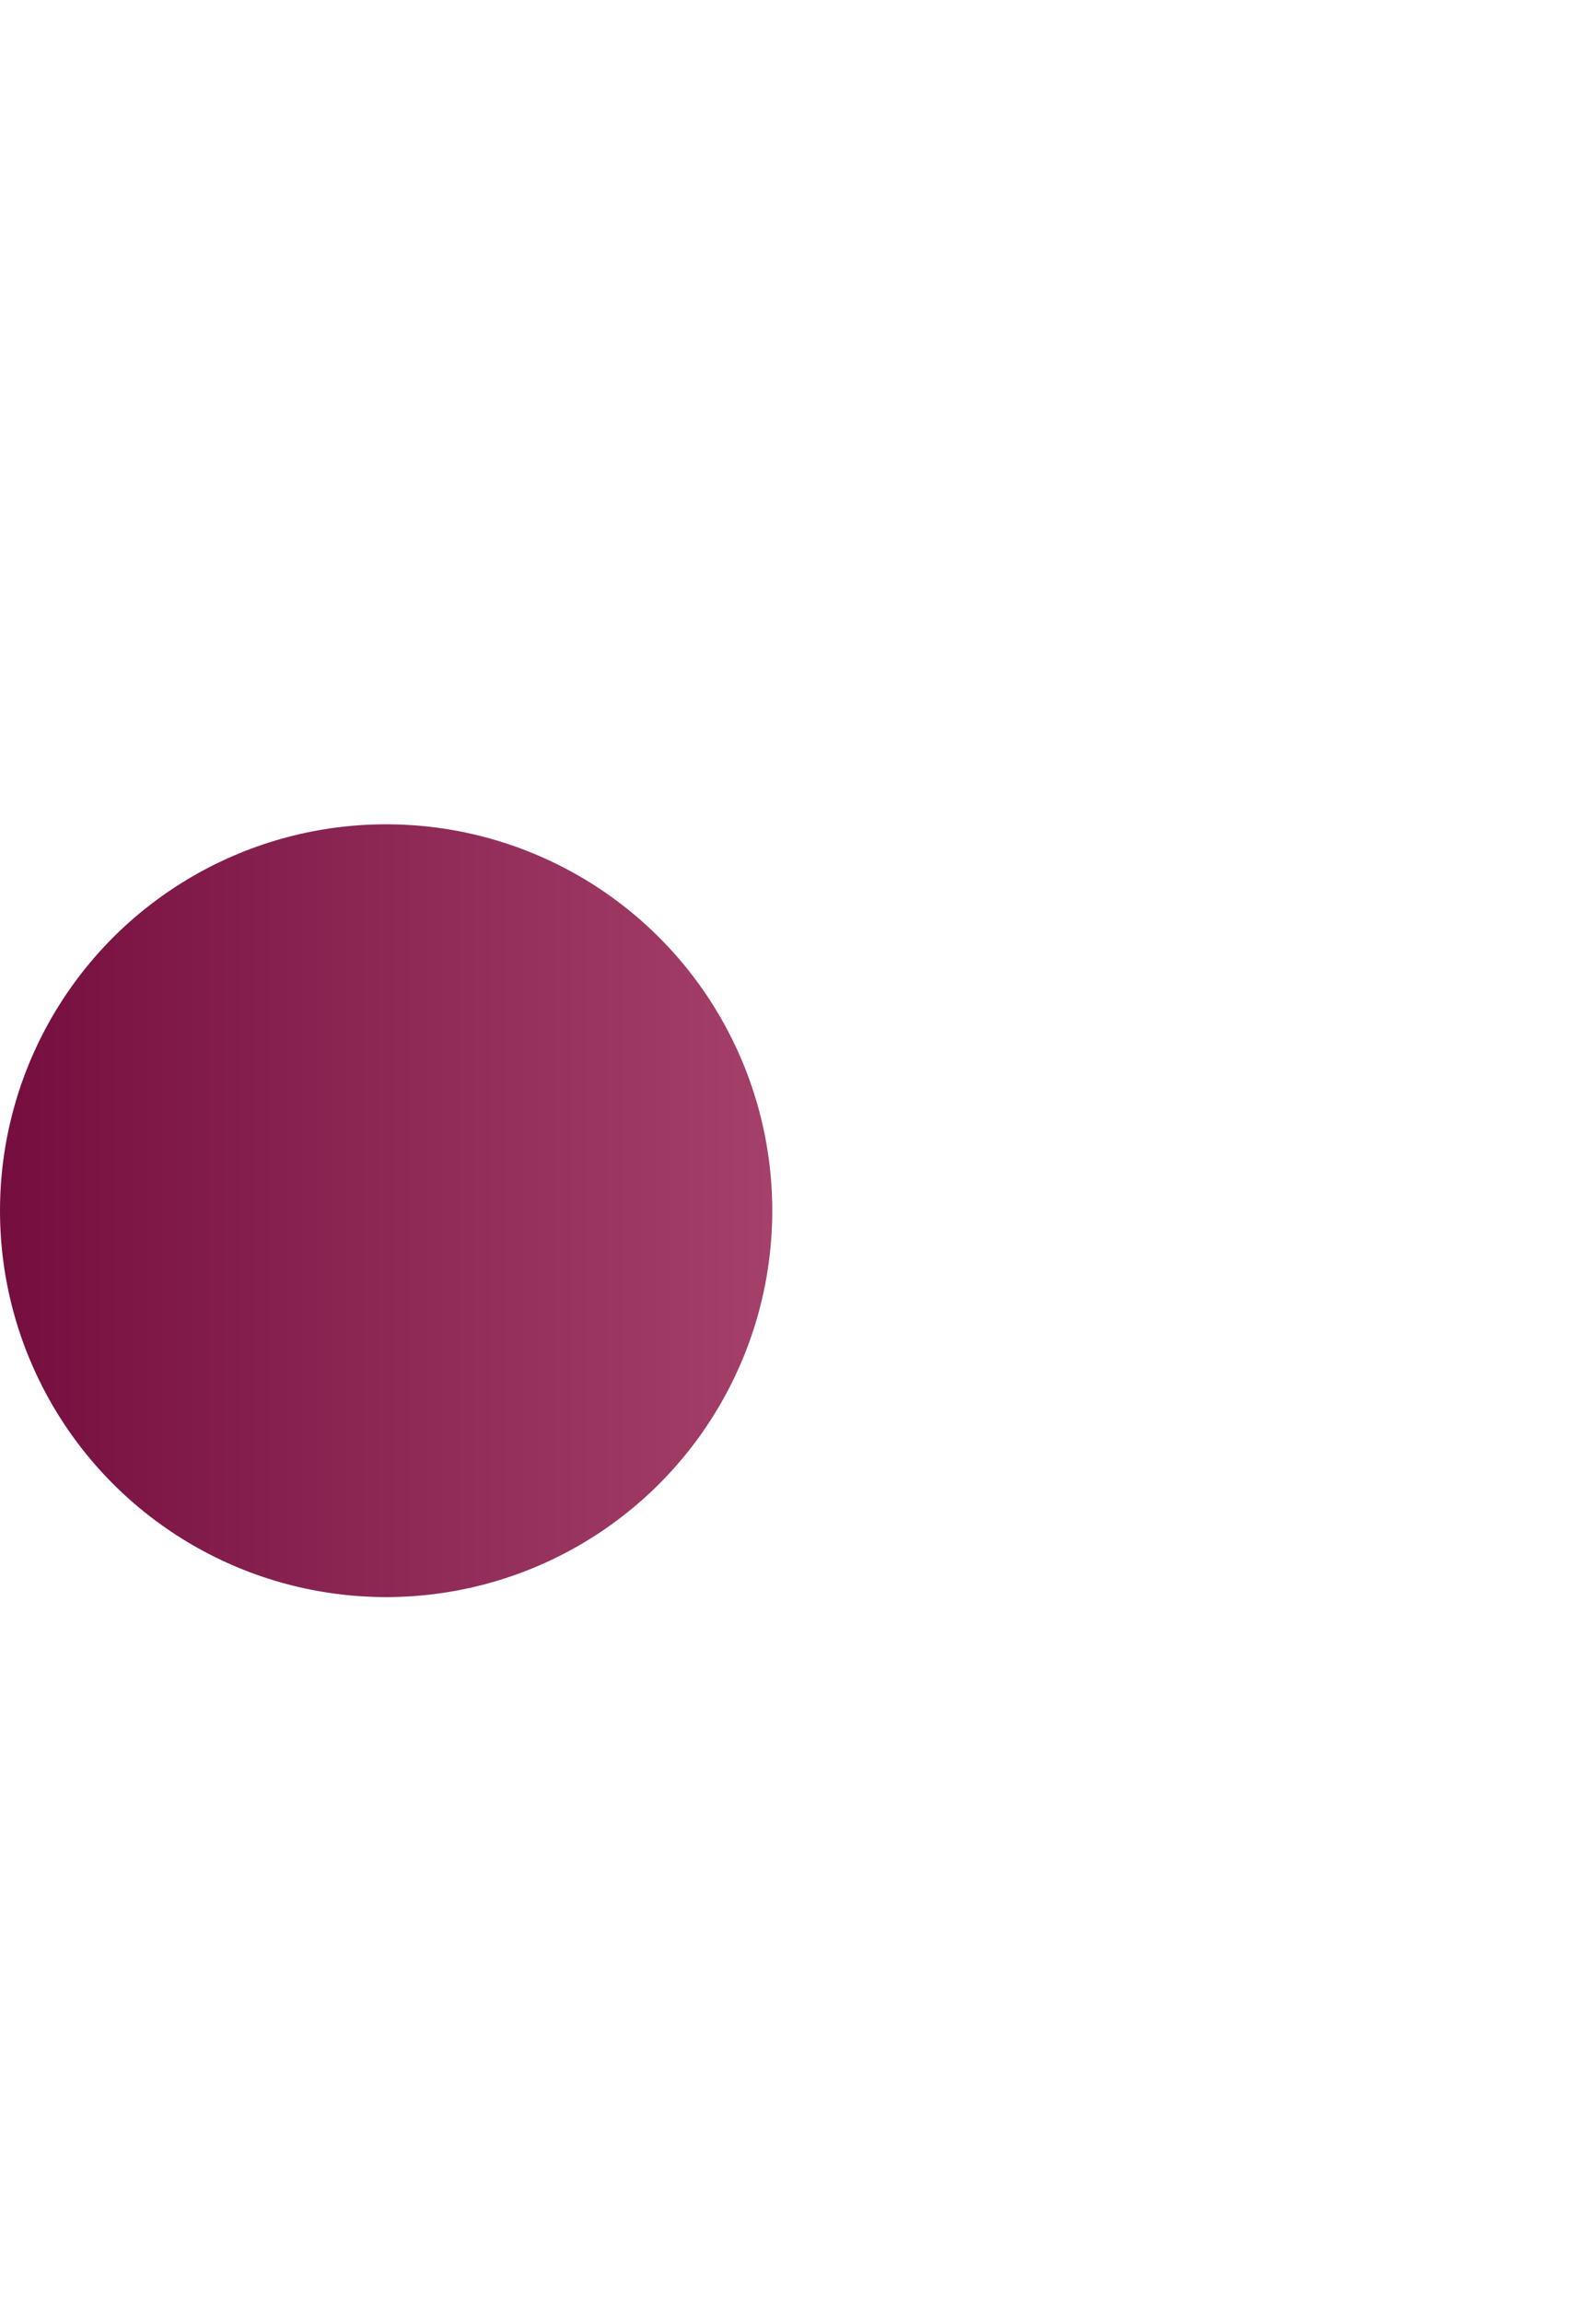 <svg width="1240" height="1788" viewBox="0 0 1240 1788" fill="none" xmlns="http://www.w3.org/2000/svg">
<g filter="url(#filter0_f_41_90)">
<circle cx="300" cy="940" r="300" fill="url(#paint0_linear_41_90)"/>
</g>
<defs>
<filter id="filter0_f_41_90" x="-640" y="0" width="1880" height="1880" filterUnits="userSpaceOnUse" color-interpolation-filters="sRGB">
<feFlood flood-opacity="0" result="BackgroundImageFix"/>
<feBlend mode="normal" in="SourceGraphic" in2="BackgroundImageFix" result="shape"/>
<feGaussianBlur stdDeviation="320" result="effect1_foregroundBlur_41_90"/>
</filter>
<linearGradient id="paint0_linear_41_90" x1="0" y1="1240" x2="600" y2="1240" gradientUnits="userSpaceOnUse">
<stop stop-color="#750E3E"/>
<stop offset="1" stop-color="#A5406A"/>
</linearGradient>
</defs>
</svg>
